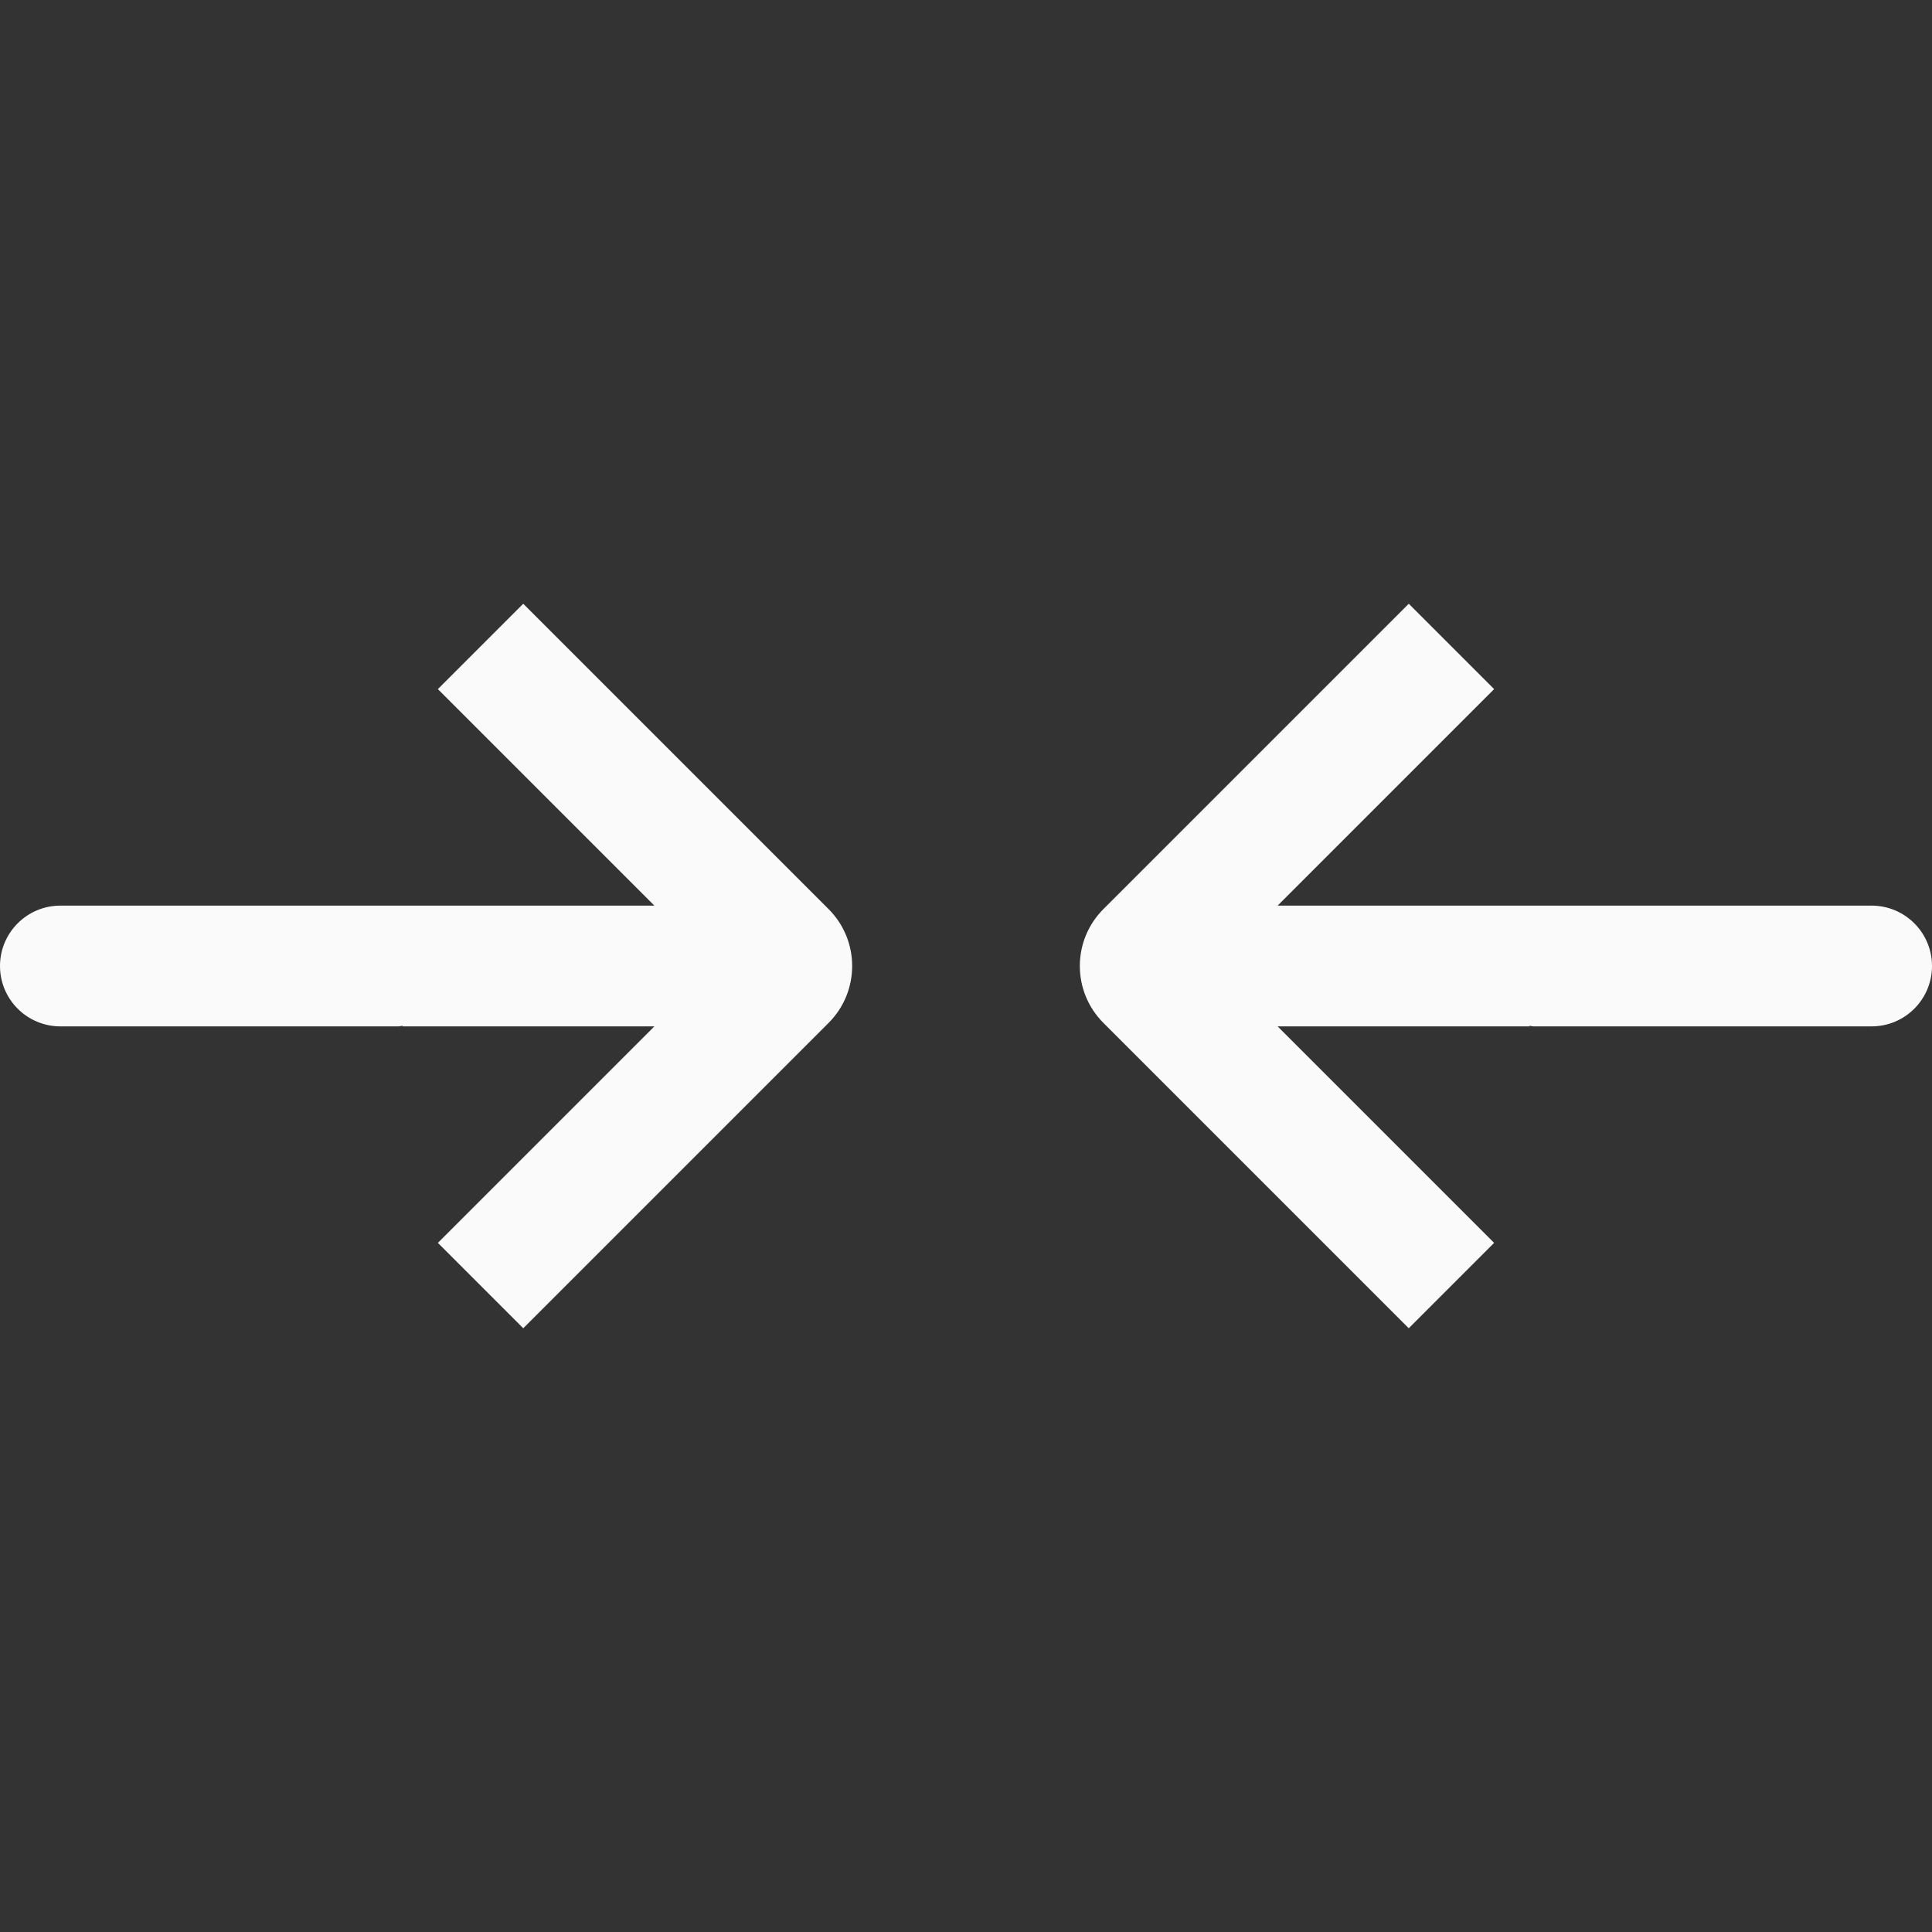 <svg width="48" height="48" viewBox="0 0 48 48" fill="none" xmlns="http://www.w3.org/2000/svg">
<rect x="0" y="0" width="48" height="48" fill="#333333" stroke="none"/>
<path d="M9.909 25.5L10 25.485L10 25.5H16.258L10.879 30.879L13 33L20.586 25.414C21.367 24.633 21.367 23.367 20.586 22.586L13 15L10.879 17.121L16.258 22.5H1.5C0.672 22.5 0 23.172 0 24C0 24.828 0.672 25.5 1.5 25.5H9.909Z" fill="#FAFAFA"/>
<path d="M38.091 25.5L38 25.485L38 25.5H31.742L37.121 30.879L35 33L27.414 25.414C26.633 24.633 26.633 23.367 27.414 22.586L35 15L37.121 17.121L31.742 22.5H46.5C47.328 22.5 48 23.172 48 24C48 24.828 47.328 25.5 46.5 25.5H38.091Z" fill="#FAFAFA"/>
</svg>
